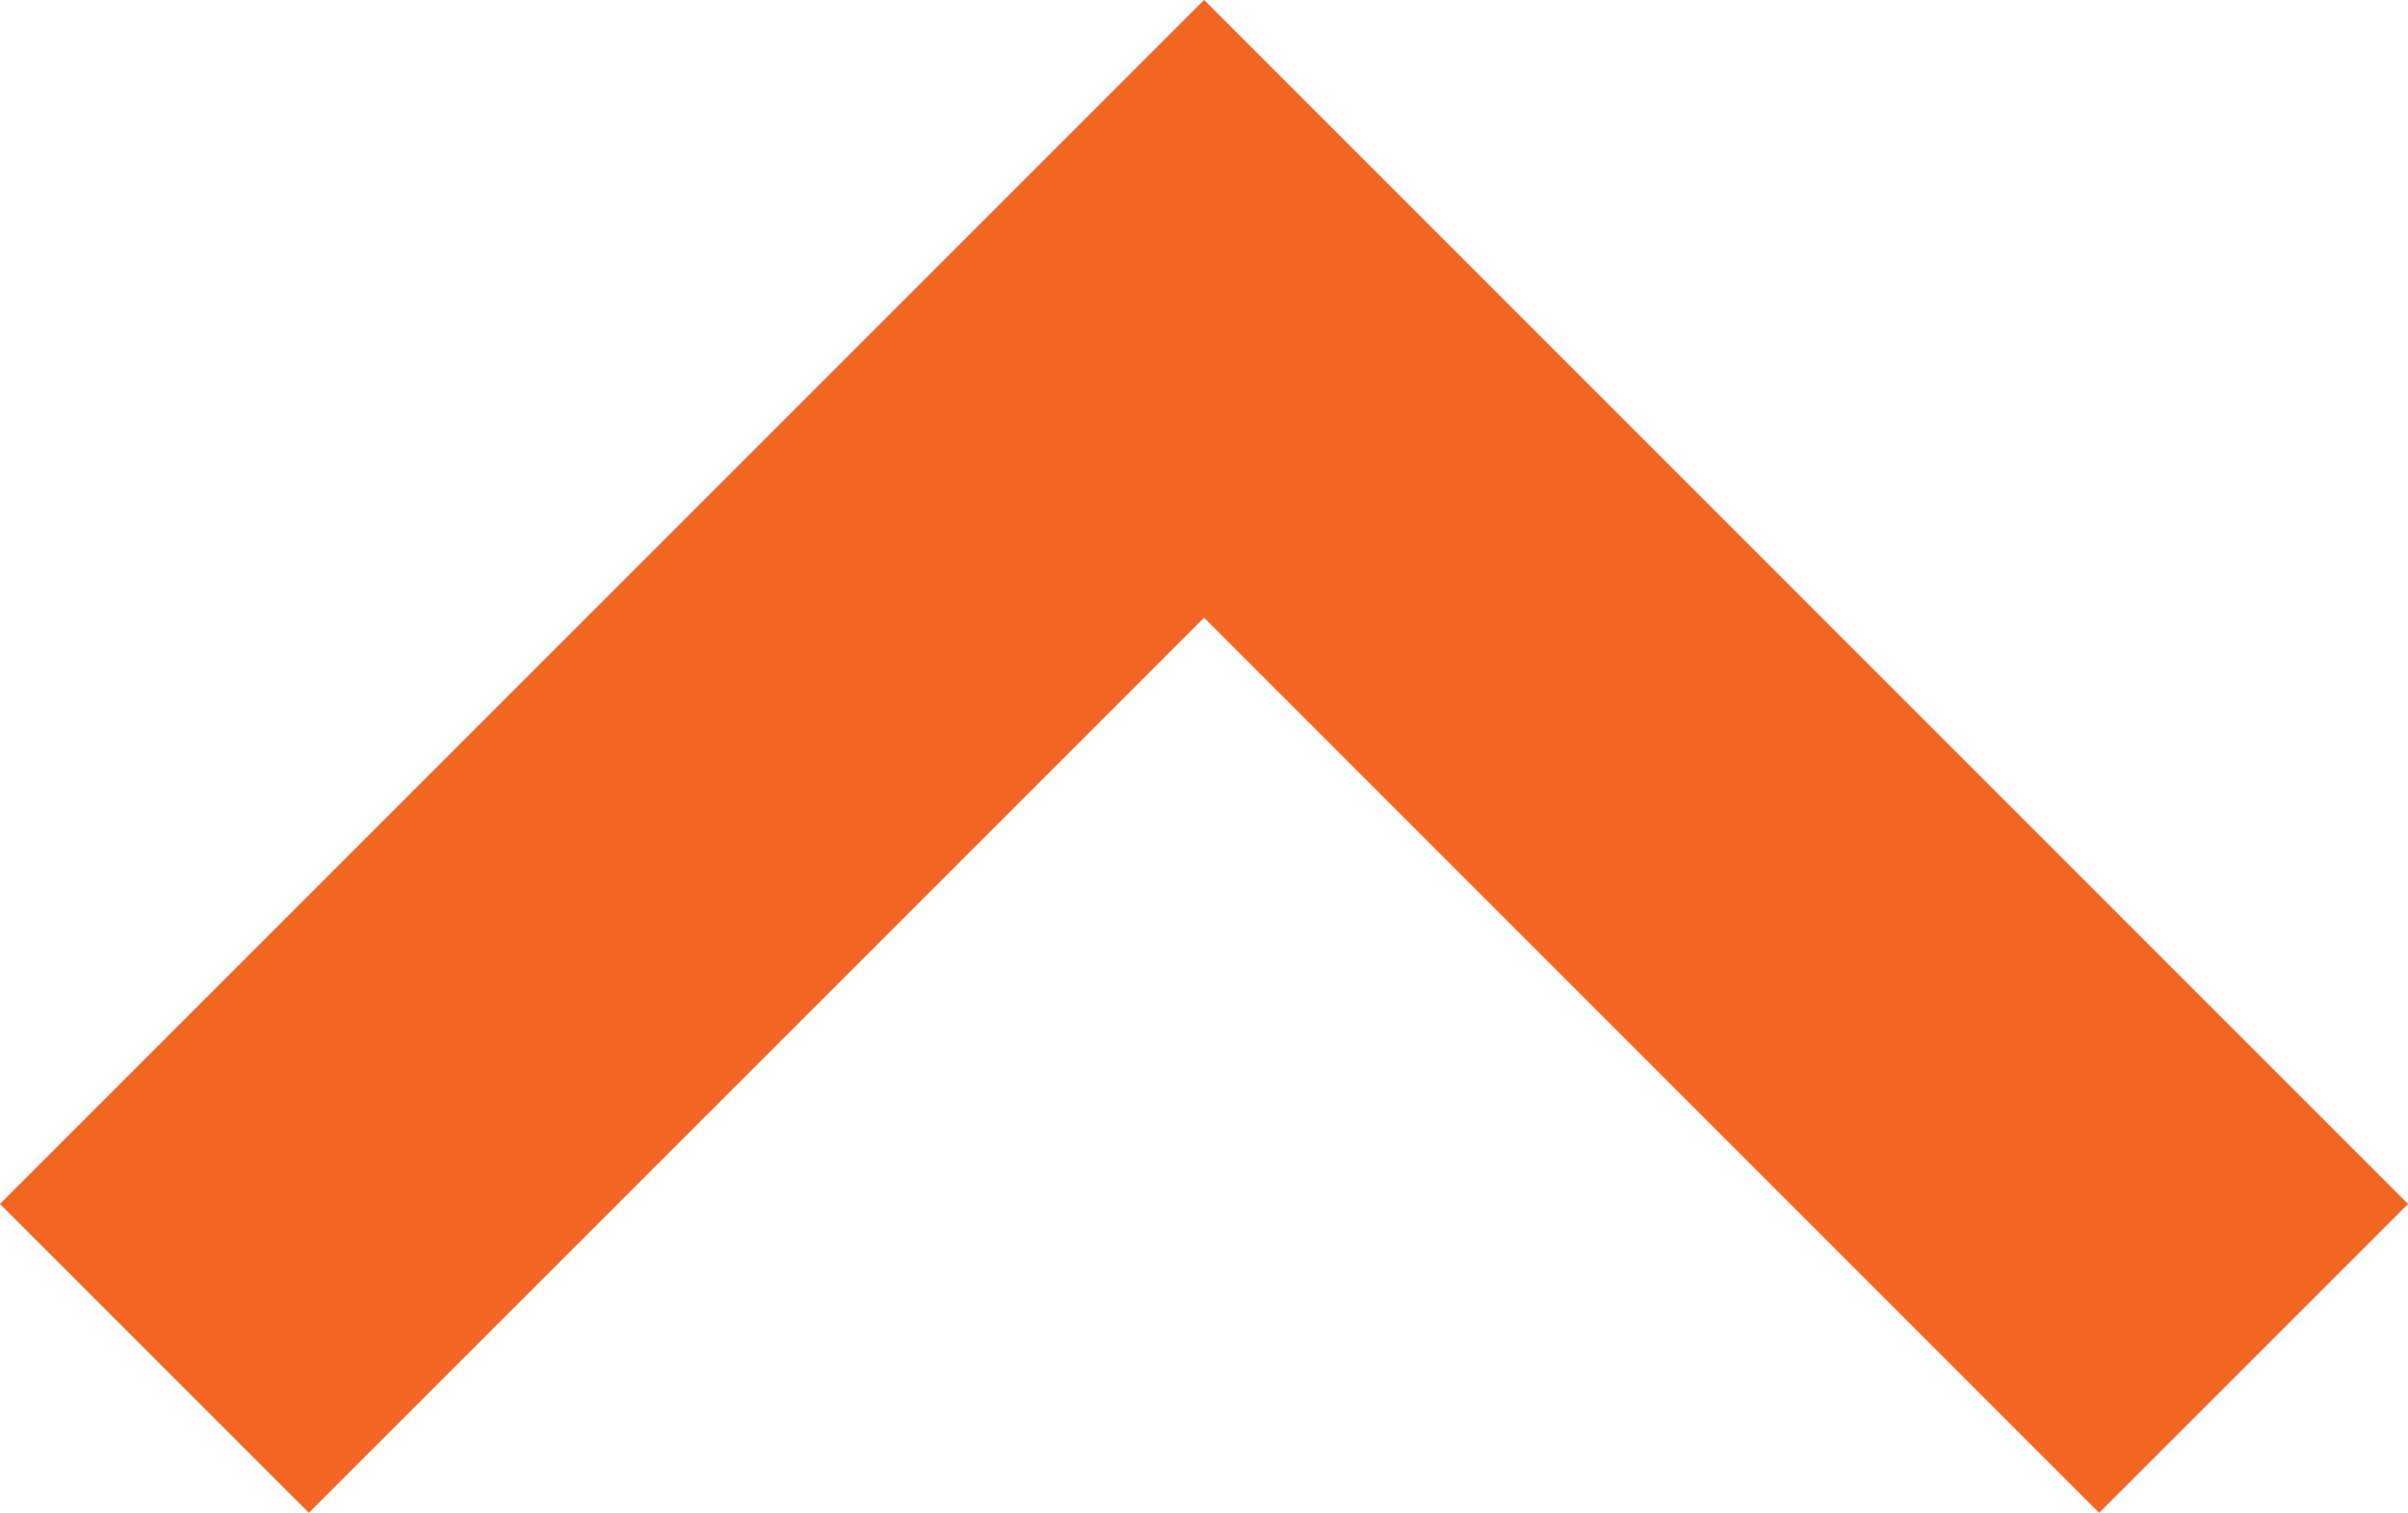 <?xml version="1.0" encoding="UTF-8"?><svg id="Layer_2" xmlns="http://www.w3.org/2000/svg" width="11.025" height="6.927" viewBox="0 0 11.025 6.927"><defs><style>.cls-1{fill:none;stroke:#f26522;stroke-miterlimit:10;stroke-width:2px;}</style></defs><g id="Layer_1-2"><polyline class="cls-1" points=".707 6.22 5.513 1.414 10.318 6.22"/></g></svg>
